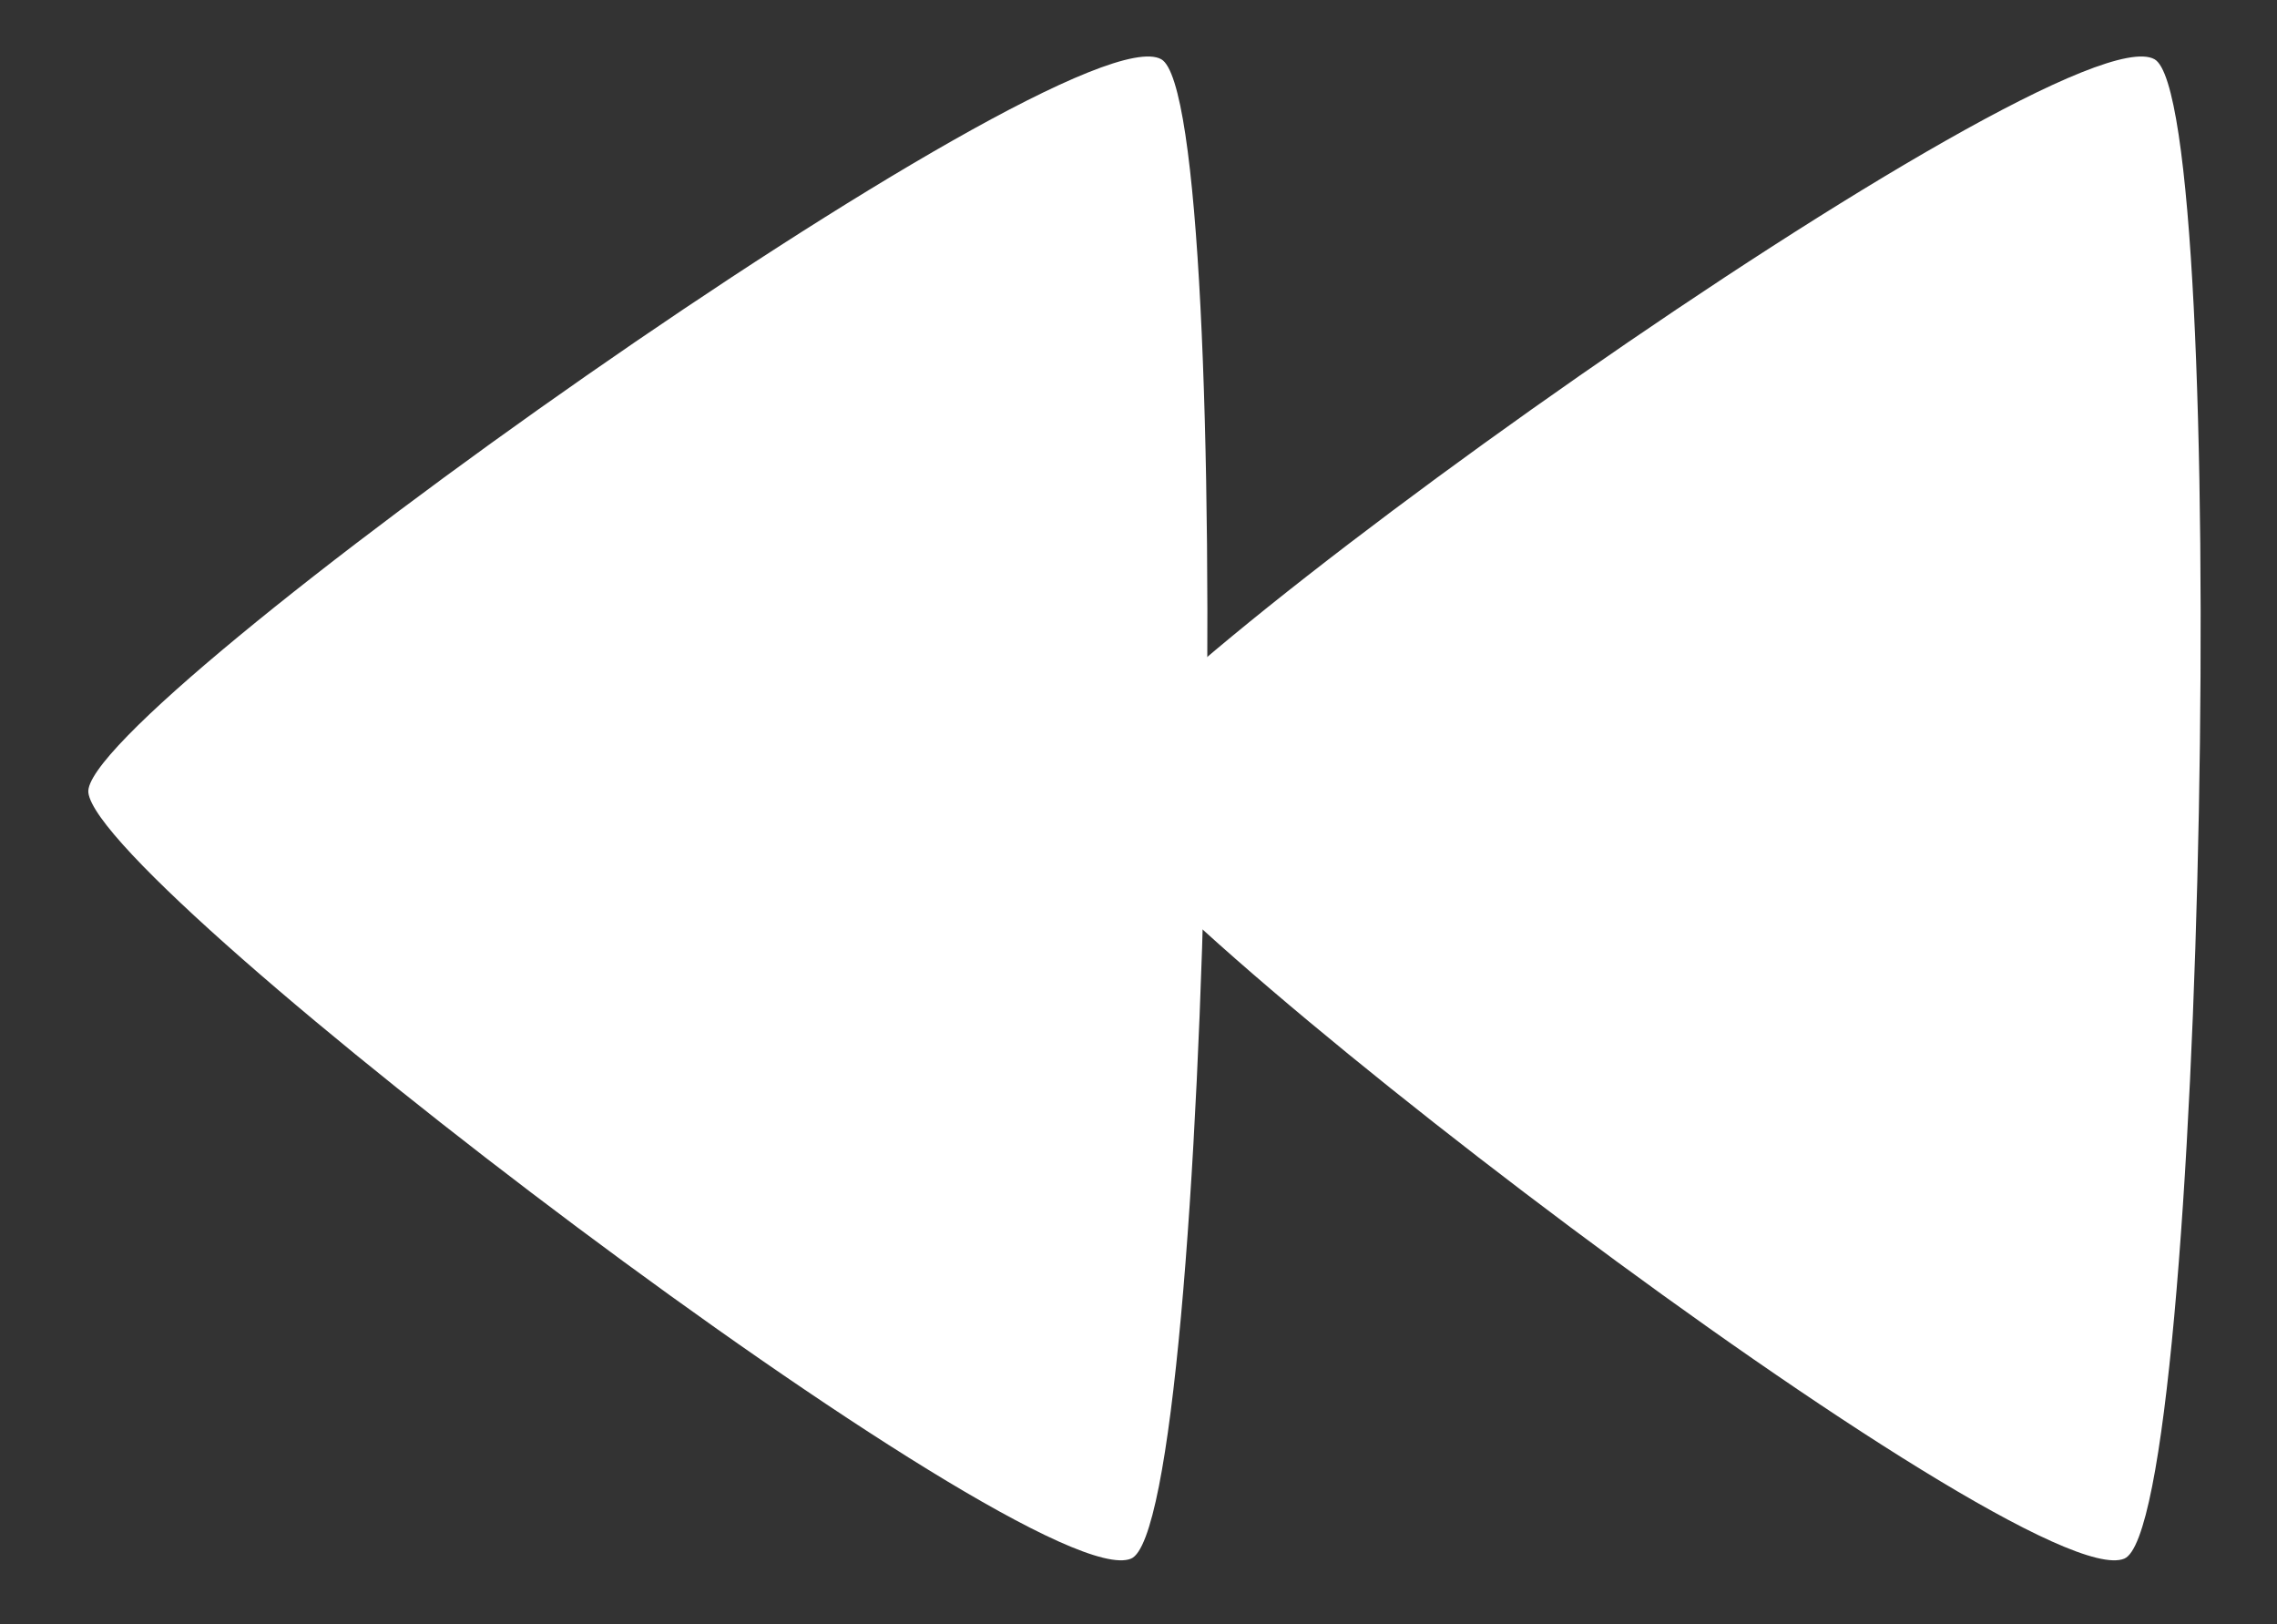 <?xml version="1.0" encoding="UTF-8" standalone="no"?>
<!DOCTYPE svg PUBLIC "-//W3C//DTD SVG 1.1//EN" "http://www.w3.org/Graphics/SVG/1.1/DTD/svg11.dtd">
<svg width="100%" height="100%" viewBox="0 0 286 204" version="1.1" xmlns="http://www.w3.org/2000/svg" xmlns:xlink="http://www.w3.org/1999/xlink" xml:space="preserve" style="fill-rule:evenodd;clip-rule:evenodd;stroke-linejoin:round;stroke-miterlimit:1.414;">
    <rect x="0" y="0" width="286" height="204" fill="#333333" stroke="none"/>
    <g transform="matrix(1,0,0,1,-7,-48)">
        <g transform="matrix(2.904,0,0,2.923,4.802,3.754)">
            <g id="PlayIconRight2" transform="matrix(-1.274,0,0,1.354,1128.58,-241.819)">
                <g id="PlayIcon" transform="matrix(0.852,0.007,-0.007,0.781,817.751,175.393)">
                    <path d="M34.839,81.438C31.576,80.099 30.082,22.3 33.134,20.526C36.826,18.38 76.483,46.61 76.127,49.942C75.708,53.871 38.777,83.054 34.839,81.438Z" style="fill:white;"/>
                </g>
                <g id="PlayIcon1" transform="matrix(0.852,0.007,-0.007,0.781,784.03,175.393)">
                    <path d="M34.839,81.438C31.576,80.099 30.082,22.3 33.134,20.526C36.826,18.38 76.483,46.61 76.127,49.942C75.708,53.871 38.777,83.054 34.839,81.438Z" style="fill:white;"/>
                </g>
            </g>
        </g>
    </g>
</svg>
